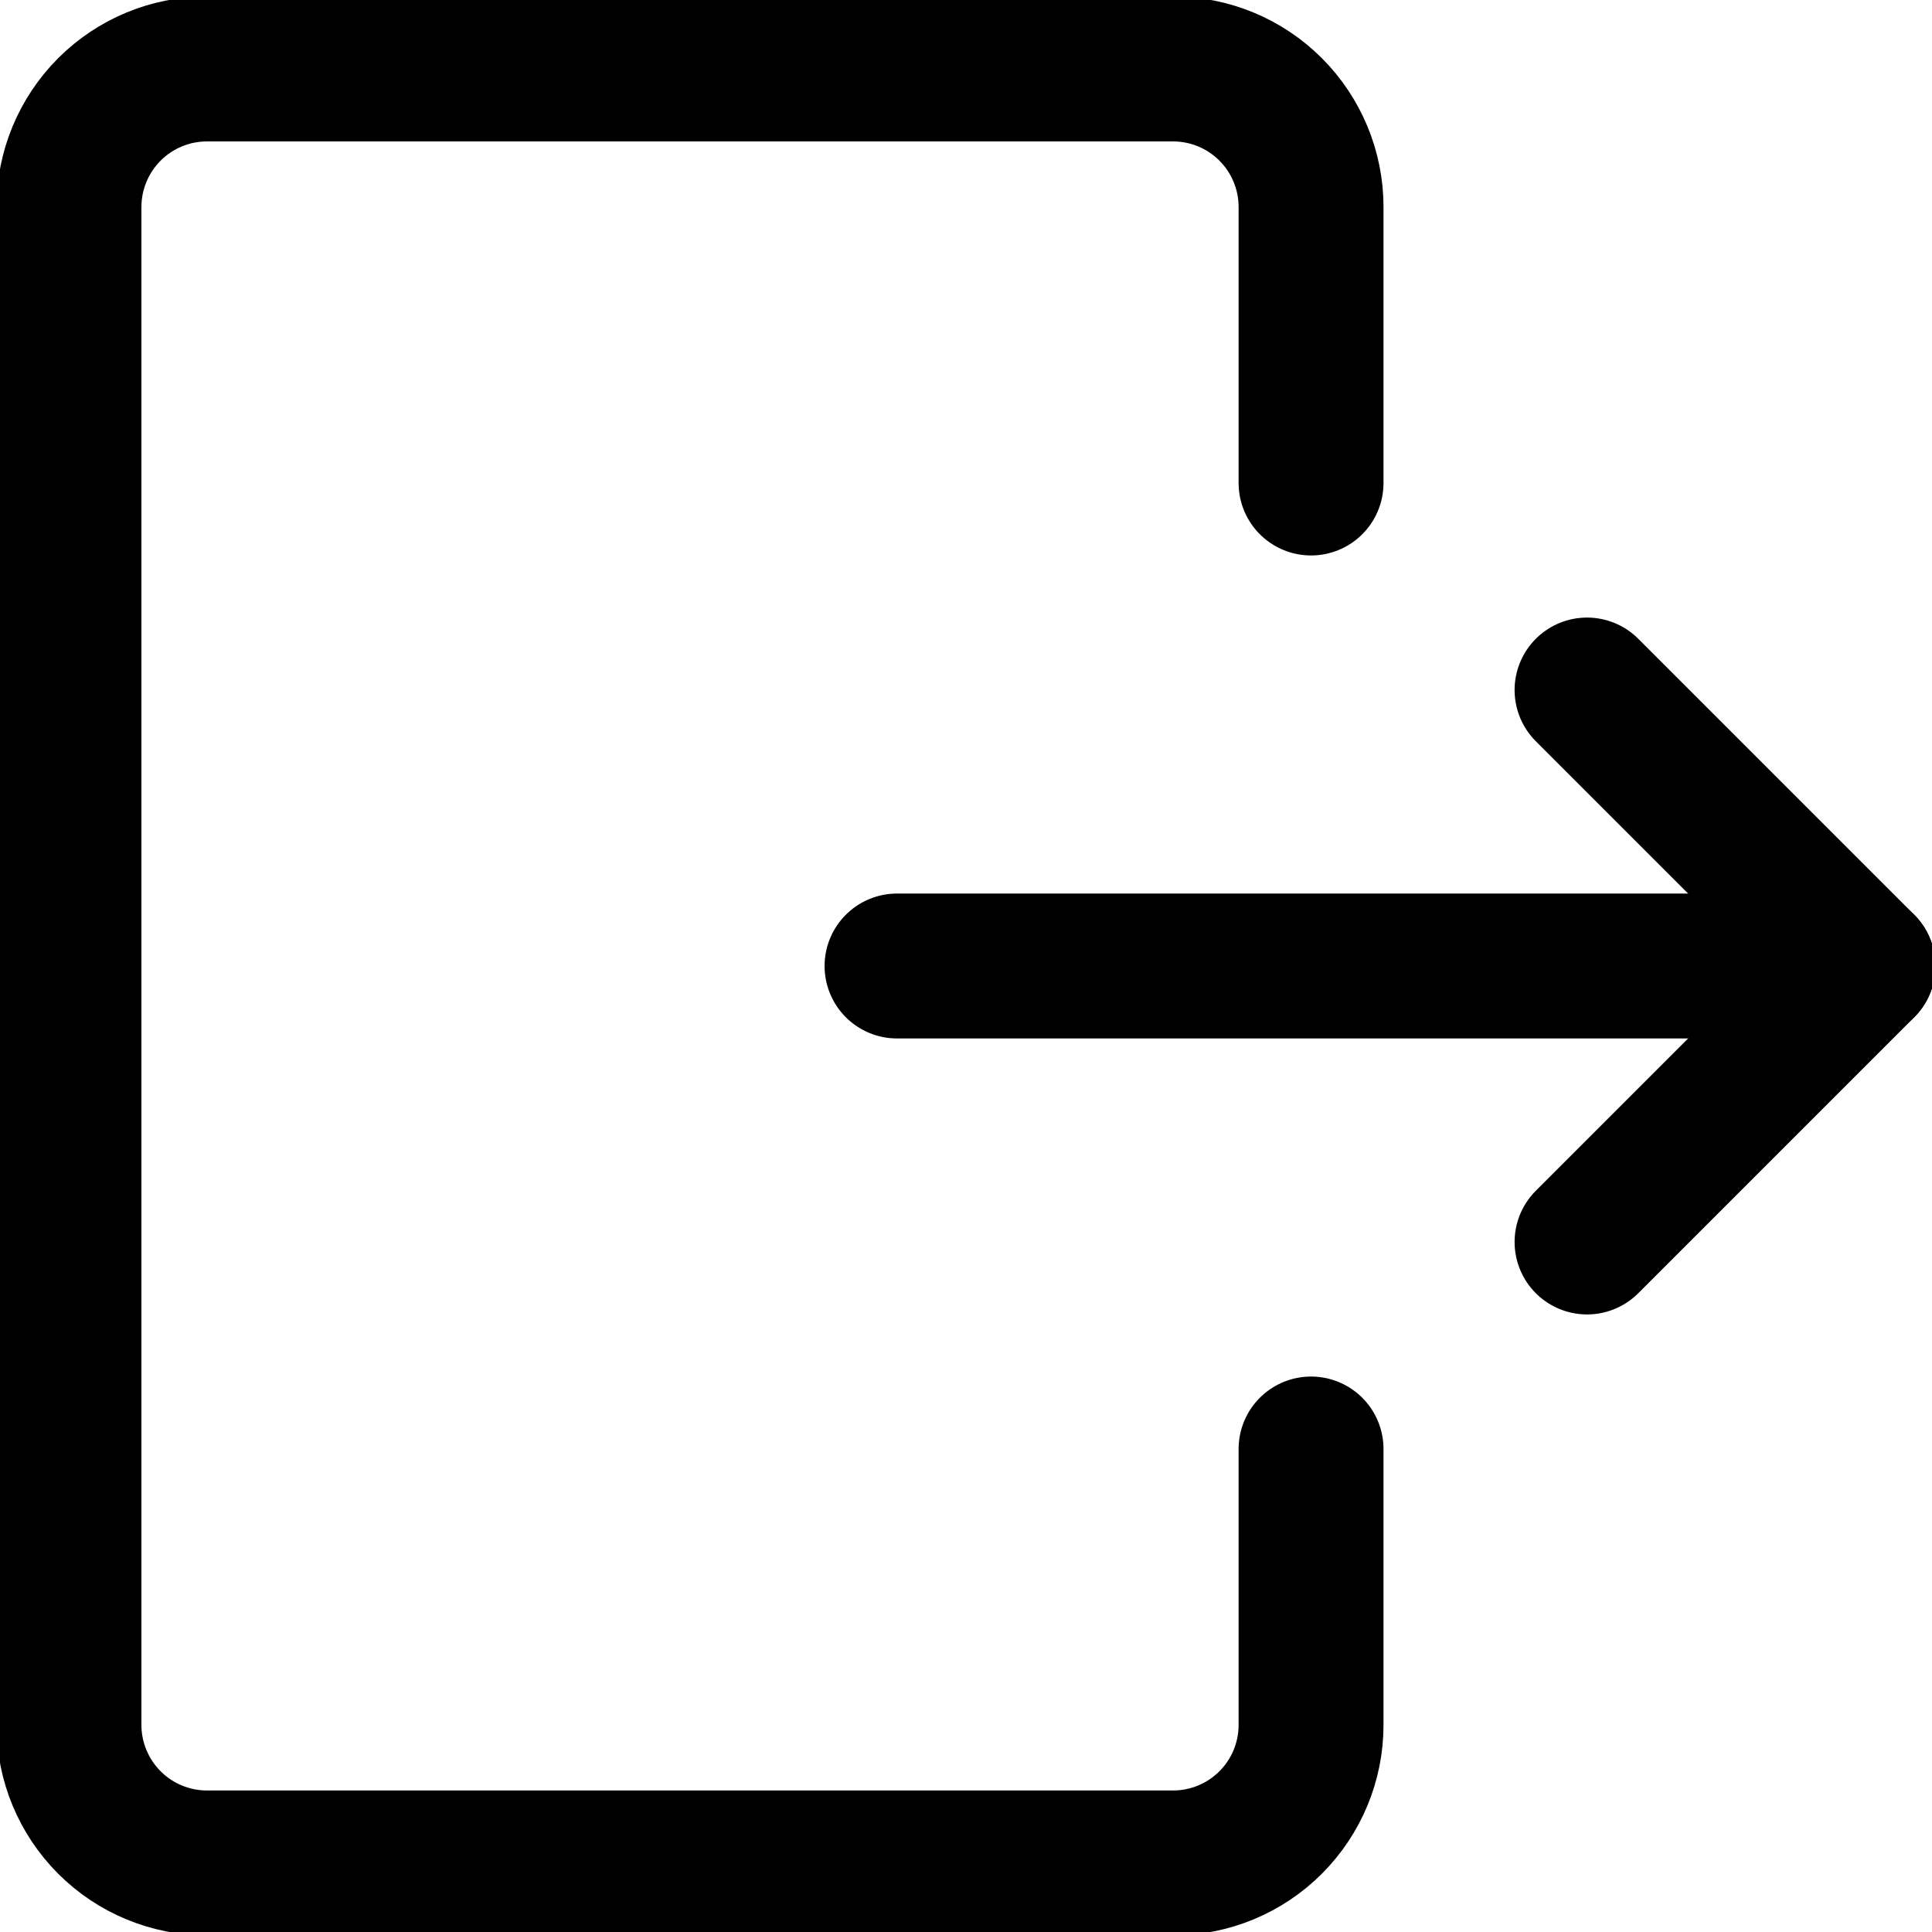 <svg width="20" height="20" viewBox="0 0 20 20" fill="none" xmlns="http://www.w3.org/2000/svg">
<g clip-path="url(#clip0_726_5311)">
<path d="M13.572 15V17.857C13.572 18.236 13.421 18.599 13.153 18.867C12.885 19.135 12.522 19.285 12.143 19.285H2.143C1.764 19.285 1.401 19.135 1.133 18.867C0.865 18.599 0.714 18.236 0.714 17.857V2.142C0.714 1.764 0.865 1.4 1.133 1.132C1.401 0.864 1.764 0.714 2.143 0.714H12.143C12.522 0.714 12.885 0.864 13.153 1.132C13.421 1.4 13.572 1.764 13.572 2.142V5" stroke="black" stroke-width="1.5" stroke-linecap="round" stroke-linejoin="round"/>
<path d="M9.286 10H19.286" stroke="black" stroke-width="1.5" stroke-linecap="round" stroke-linejoin="round"/>
<path d="M16.429 7.143L19.286 10L16.429 12.857" stroke="black" stroke-width="1.5" stroke-linecap="round" stroke-linejoin="round"/>
</g>
<defs>
<clipPath id="clip0_726_5311">
<rect width="20" height="20" fill="white"/>
</clipPath>
</defs>
</svg>
